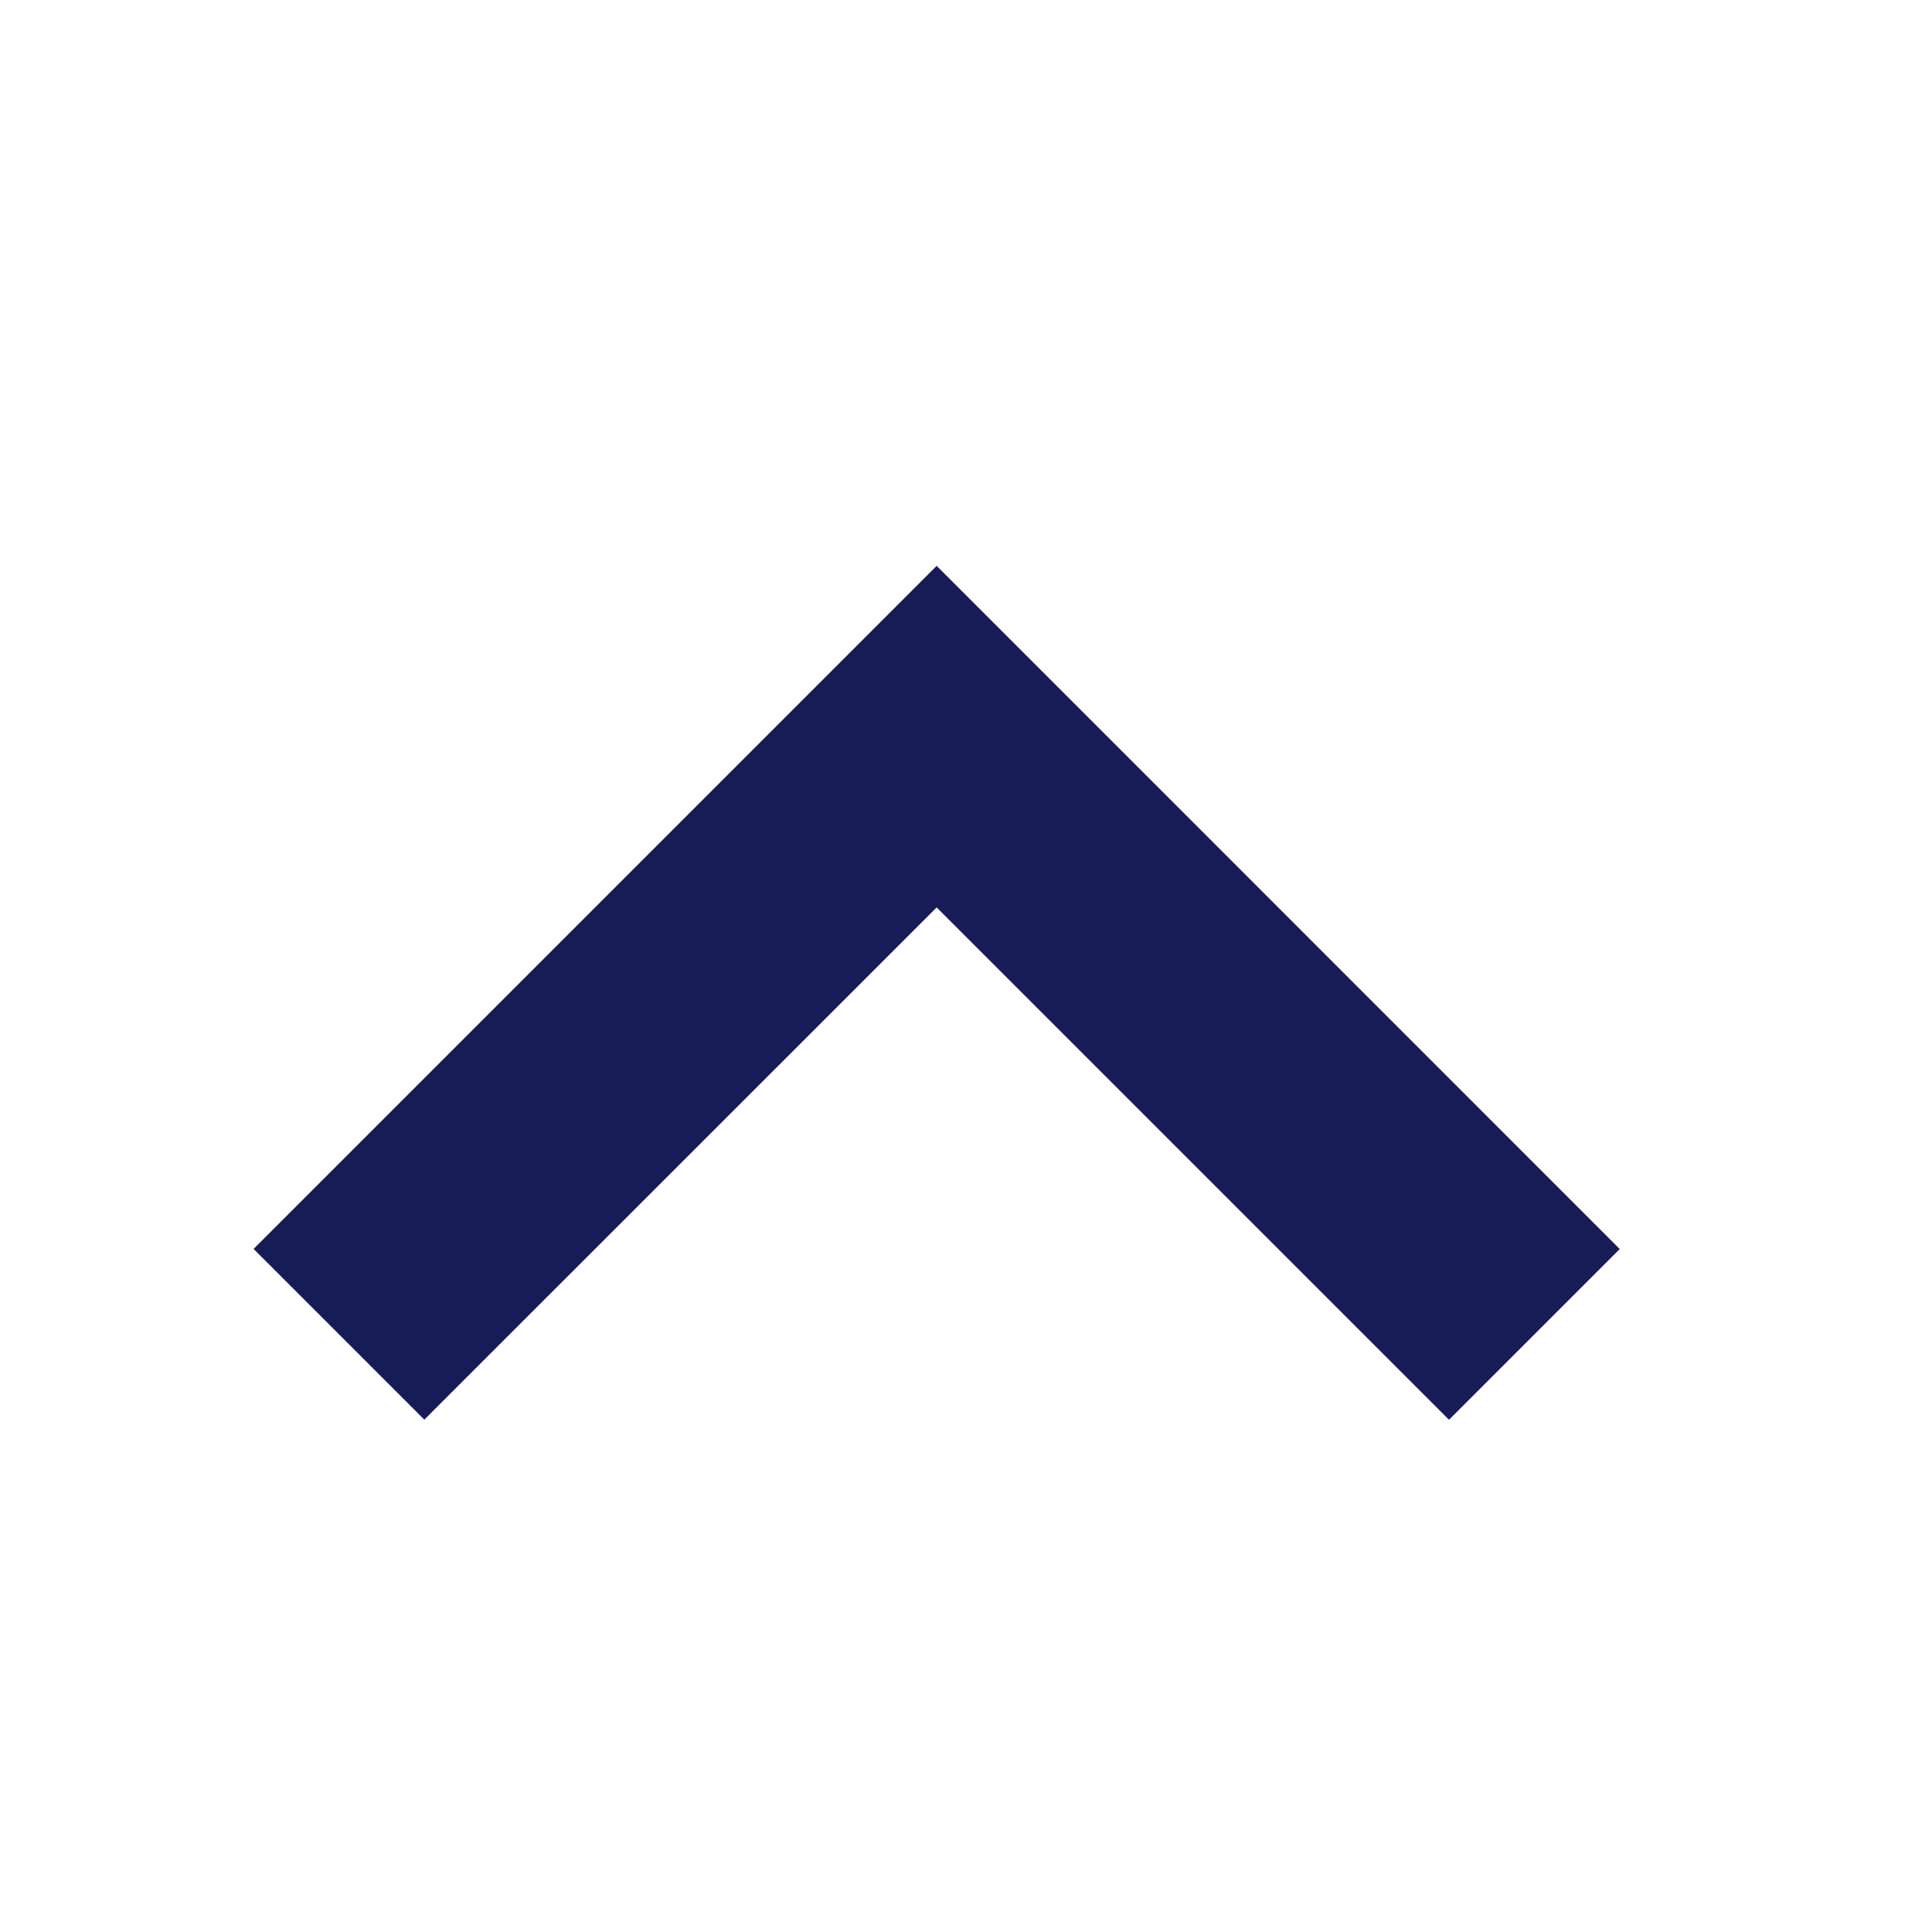 <?xml version="1.0" encoding="utf-8"?>
<!-- Generator: Adobe Illustrator 22.0.1, SVG Export Plug-In . SVG Version: 6.00 Build 0)  -->
<svg version="1.1" id="Layer_1" xmlns="http://www.w3.org/2000/svg" xmlns:xlink="http://www.w3.org/1999/xlink" x="0px" y="0px"
	 width="16px" height="16px" viewBox="0 0 16 16" enable-background="new 0 0 16 16" xml:space="preserve">
<title>Icon/Arrows/Up</title>
<desc>Created with Sketch.</desc>
<g id="Icon_x2F_Arrows_x2F_Up">
	<g id="Icon-Fill">
		<path id="path-1_1_" fill="#181C56" d="M7.757,7.515l4.243,4.243l1.414-1.414L9.171,6.1
			L7.757,4.686L2.1,10.343l1.414,1.414L7.757,7.515z"/>
	</g>
</g>
</svg>
